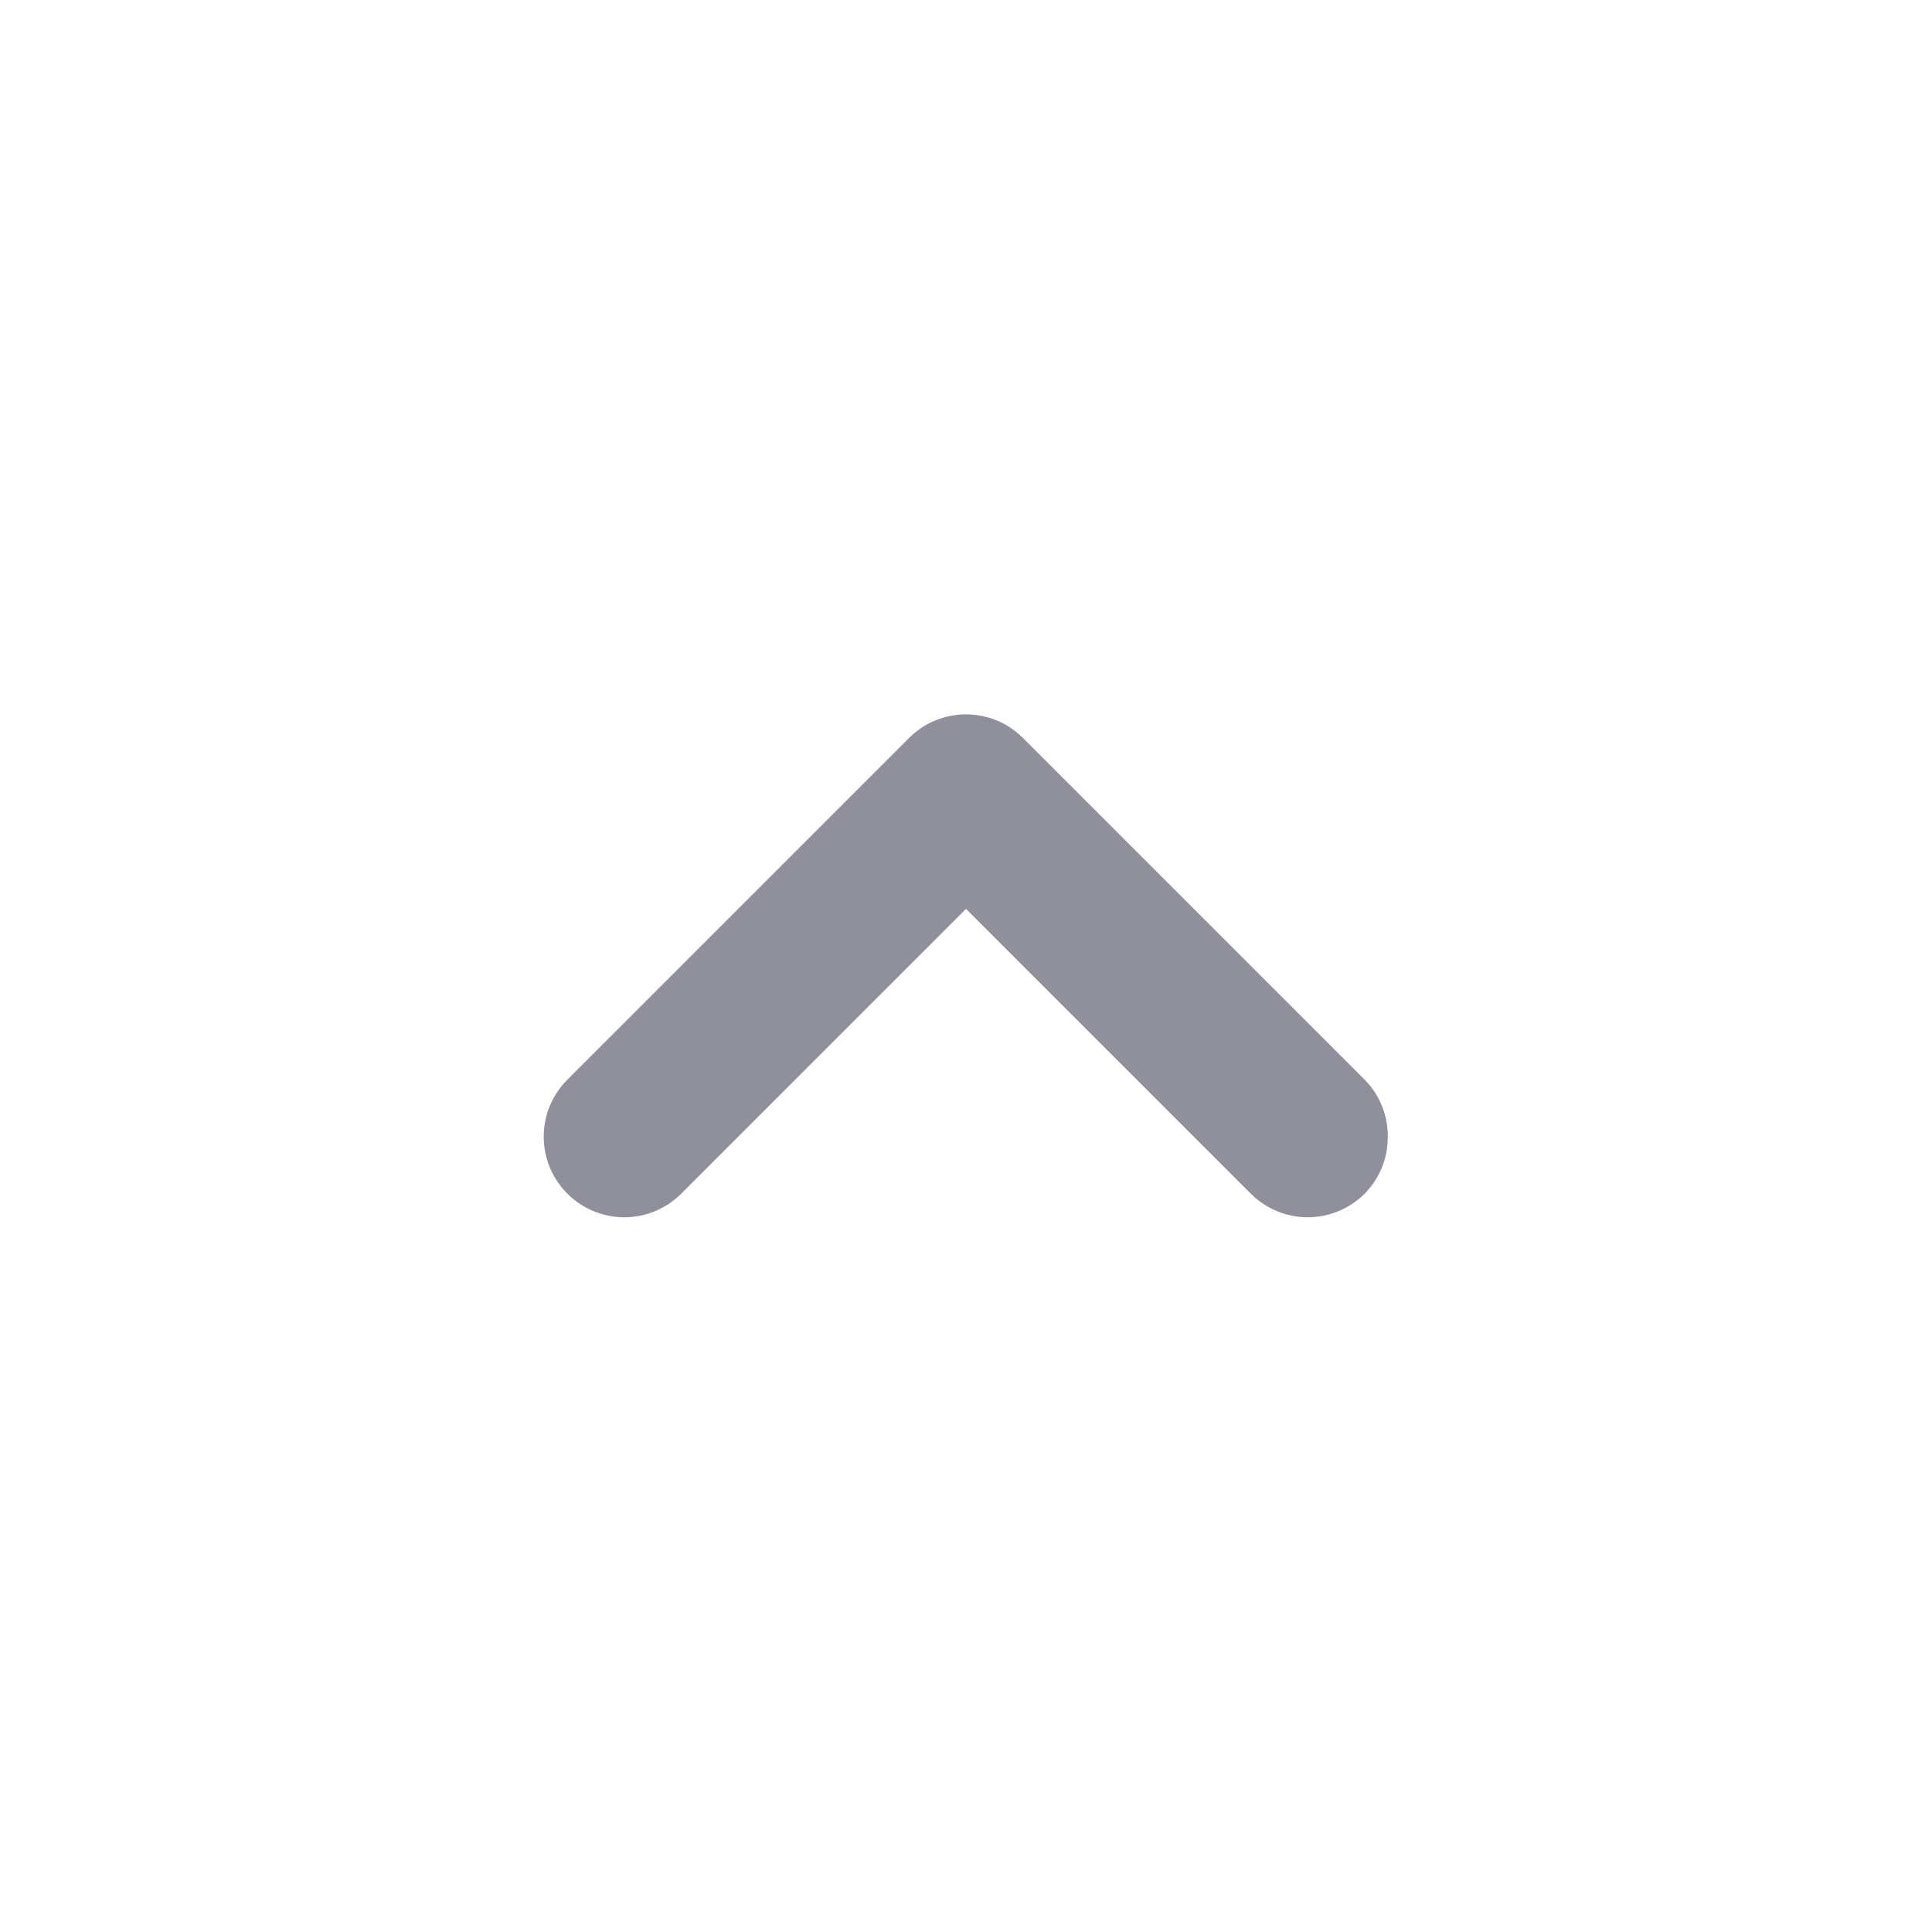 <svg width="16" height="16" viewBox="0 0 16 16" fill="none" xmlns="http://www.w3.org/2000/svg">
<path d="M7.527 6.113L4.7 8.94C4.638 9.002 4.588 9.076 4.554 9.157C4.52 9.238 4.503 9.325 4.503 9.413C4.503 9.501 4.52 9.589 4.554 9.67C4.588 9.751 4.638 9.825 4.7 9.887C4.825 10.011 4.994 10.081 5.17 10.081C5.346 10.081 5.515 10.011 5.64 9.887L8 7.527L10.36 9.887C10.485 10.011 10.654 10.081 10.83 10.081C11.006 10.081 11.175 10.011 11.3 9.887C11.362 9.824 11.411 9.751 11.444 9.669C11.477 9.588 11.494 9.501 11.493 9.413C11.494 9.326 11.477 9.239 11.444 9.157C11.411 9.076 11.362 9.002 11.3 8.94L8.473 6.113C8.411 6.051 8.338 6.001 8.257 5.967C8.175 5.934 8.088 5.916 8 5.916C7.912 5.916 7.825 5.934 7.744 5.967C7.662 6.001 7.589 6.051 7.527 6.113Z" fill="#90909D"/>
</svg>
